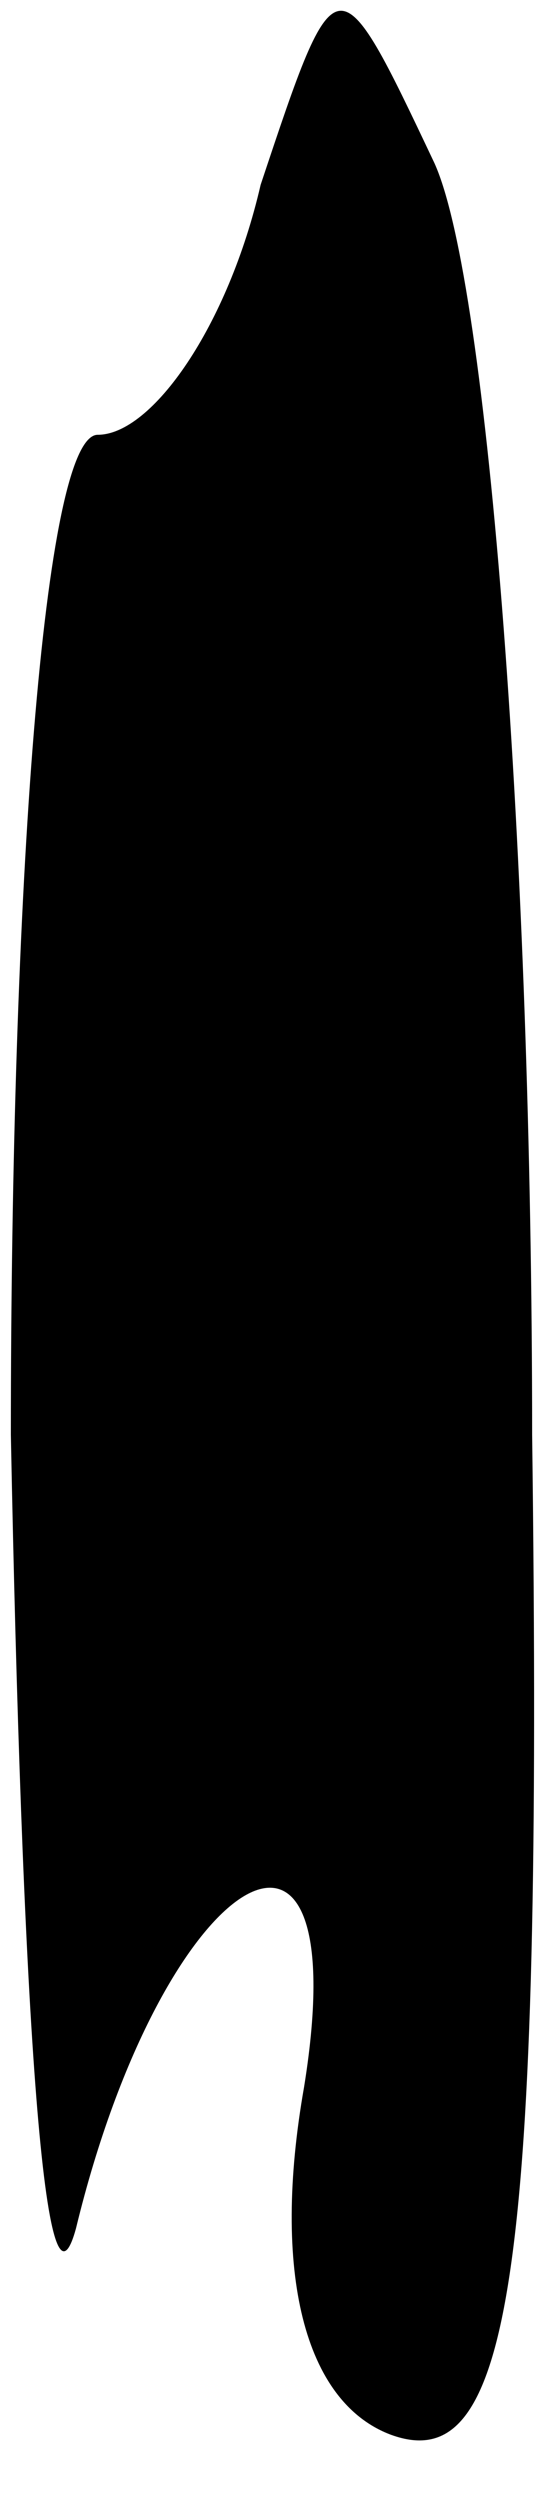 <?xml version="1.0" standalone="no"?>
<!DOCTYPE svg PUBLIC "-//W3C//DTD SVG 20010904//EN"
 "http://www.w3.org/TR/2001/REC-SVG-20010904/DTD/svg10.dtd">
<svg version="1.0" xmlns="http://www.w3.org/2000/svg"
 width="5pt" height="23pt" viewBox="0 0 5 23"
 preserveAspectRatio="xMidYMid meet">
<g transform="translate(0,23) scale(0.1,-0.1)"
fill="#000000" stroke="none">
<path fill="#000000" stroke="none" d="M24 213 c-3 -13 -10 -23 -15 -23 -5 0
-8 -42 -8 -92 1 -51 3 -84 6 -73 8 33 26 44 21 13 -3 -17 0 -29 8 -32 11 -4
14 14 13 92 0 53 -4 106 -9 117 -9 19 -9 19 -16 -2z"/>
</g>
</svg>
